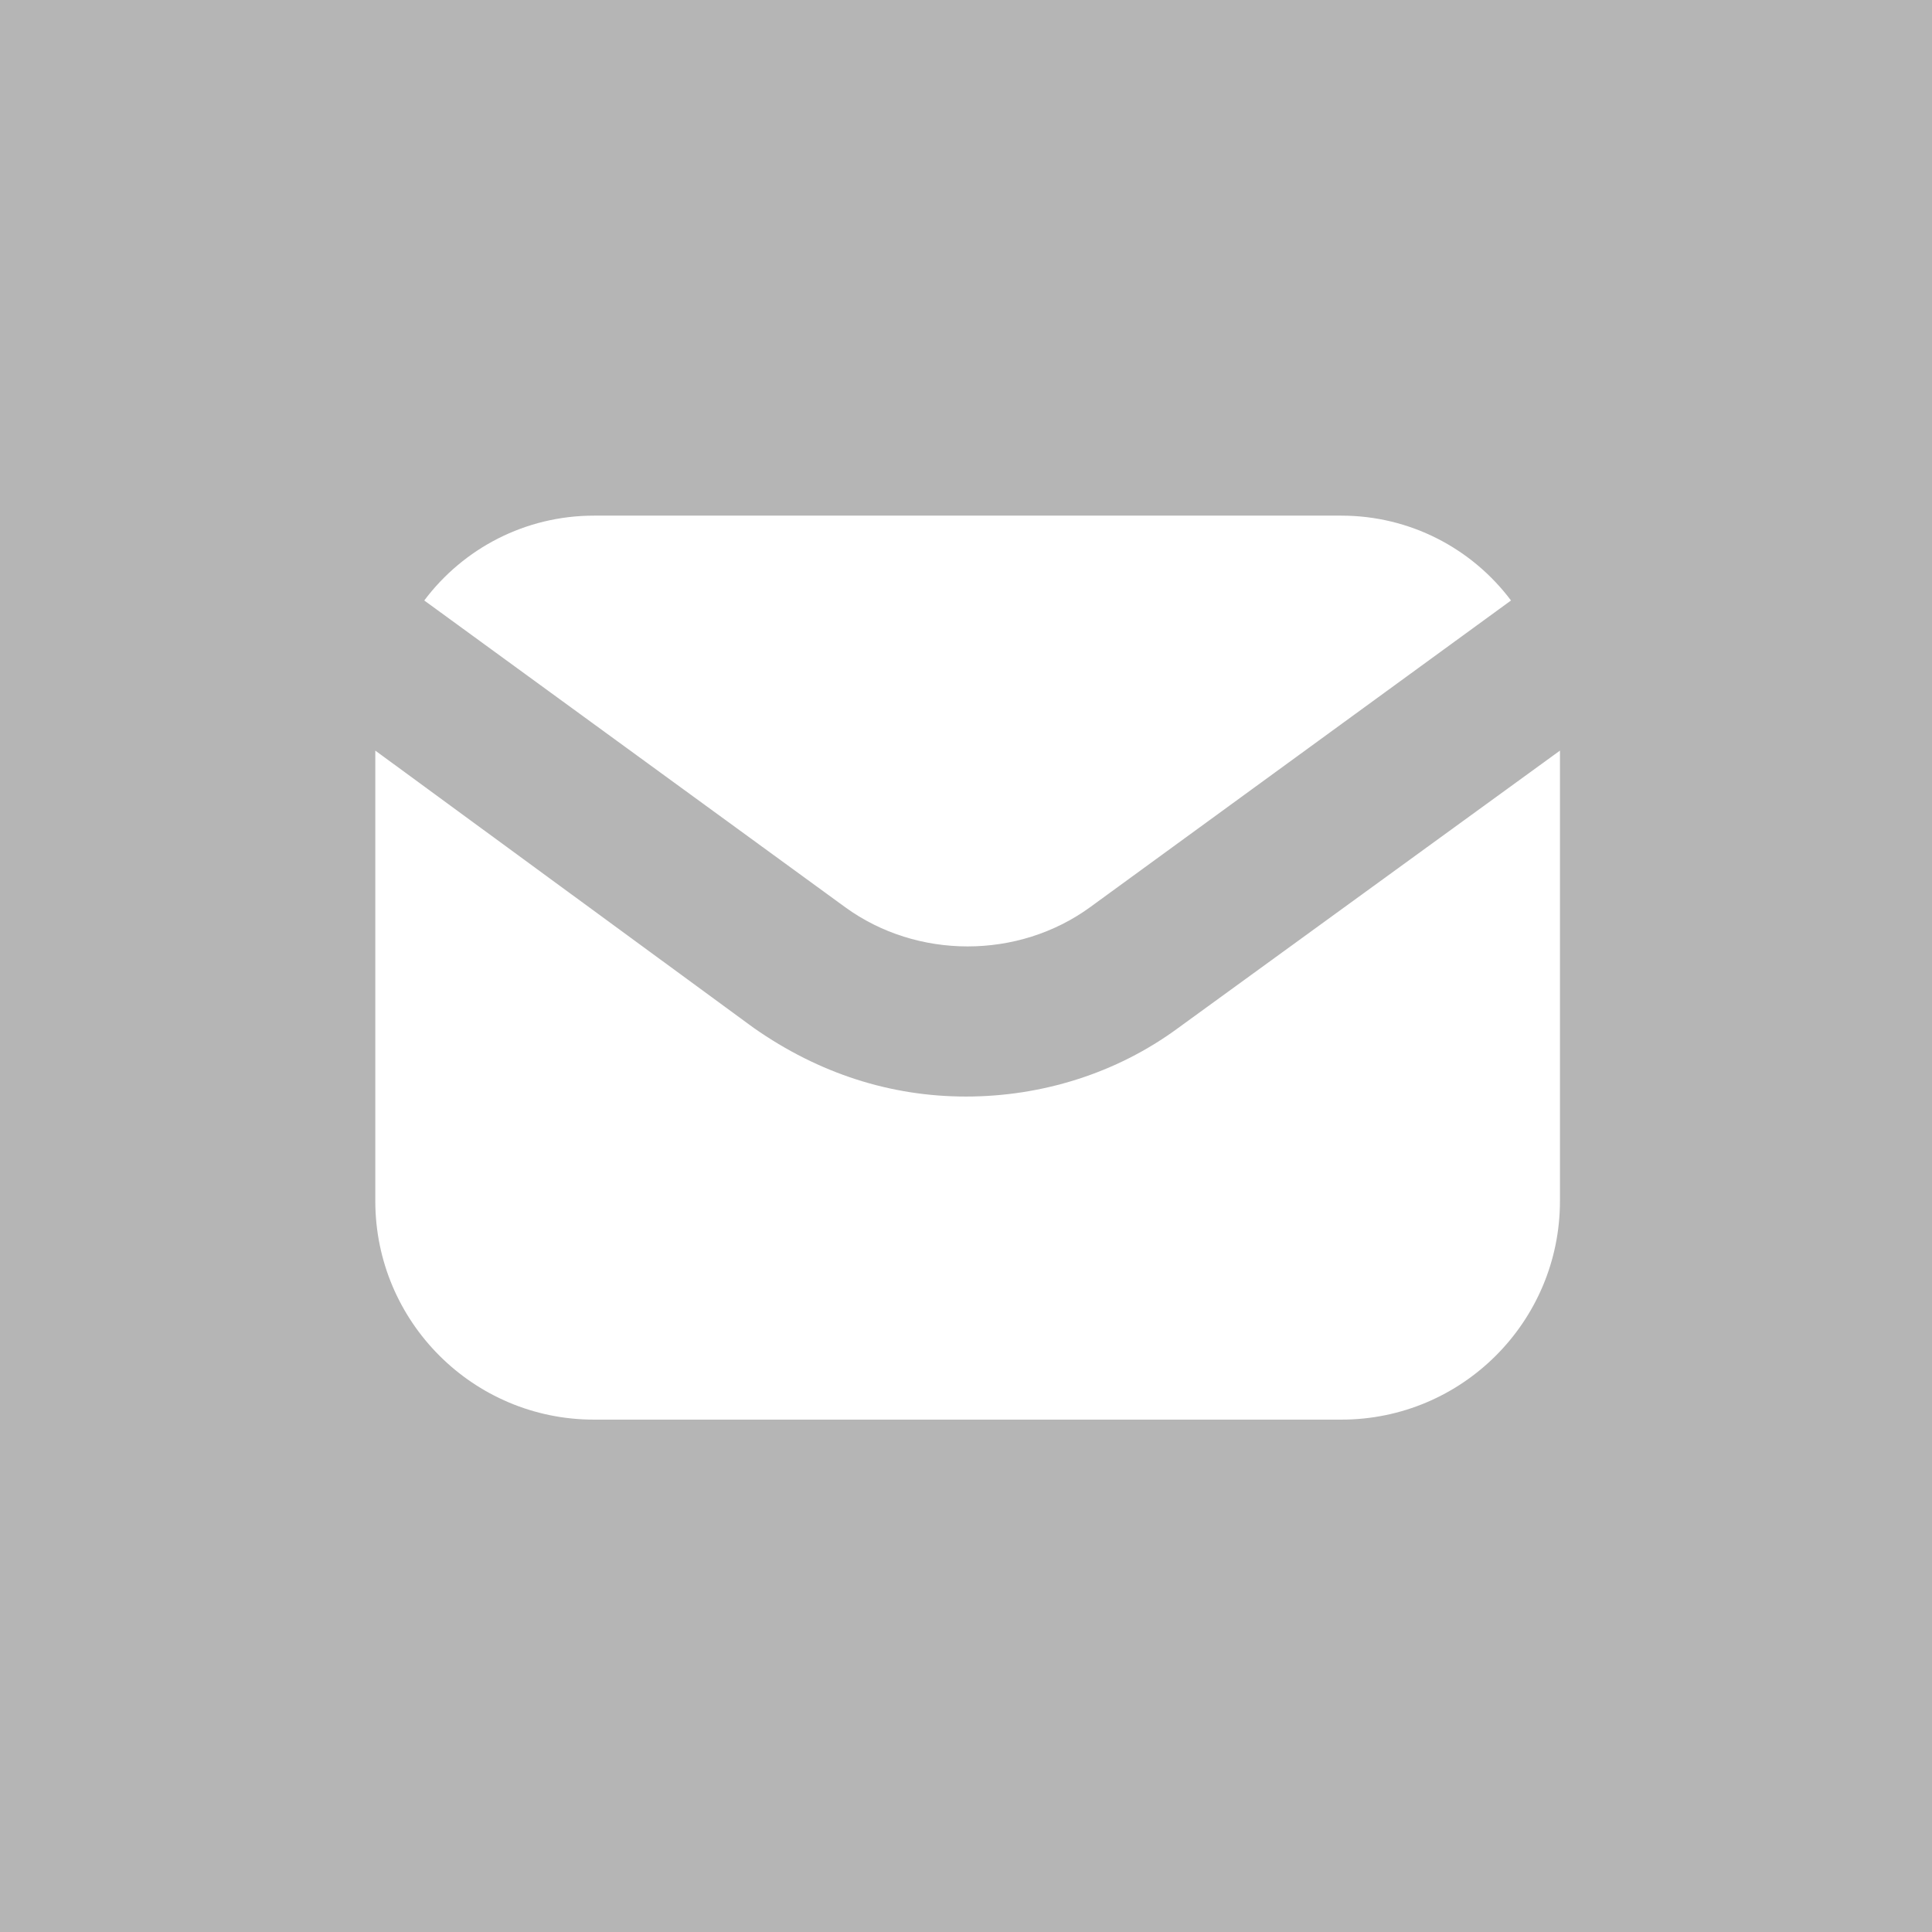<?xml version="1.0" encoding="utf-8"?>
<!-- Generator: Adobe Illustrator 21.0.0, SVG Export Plug-In . SVG Version: 6.00 Build 0)  -->
<svg version="1.1" id="圖層_1" xmlns="http://www.w3.org/2000/svg" xmlns:xlink="http://www.w3.org/1999/xlink" x="0px" y="0px"
	 viewBox="0 0 59.2 59.2" style="enable-background:new 0 0 59.2 59.2;" xml:space="preserve">
<style type="text/css">
	.st0{fill:#B5B5B5;}
	.st1{fill:#FFFFFF;}
	.st2{fill:#FFFFFE;}
</style>
<rect class="st0" width="59.2" height="59.2"/>
<g>
	<path class="st1" d="M36.1,31.5c-1.9,1.4-4.2,2.1-6.5,2.1c-2.3,0-4.5-0.7-6.5-2.1L11.5,23v13.8c0,3.7,3,6.7,6.7,6.7h22.9
		c3.7,0,6.7-3,6.7-6.7V23L36.1,31.5z"/>
	<path class="st1" d="M25.9,27.8c2.2,1.6,5.3,1.6,7.5,0l12.9-9.4c-1.2-1.6-3.1-2.6-5.2-2.6H18.2c-2.1,0-4,1-5.2,2.6L25.9,27.8z"/>
</g>
</svg>
